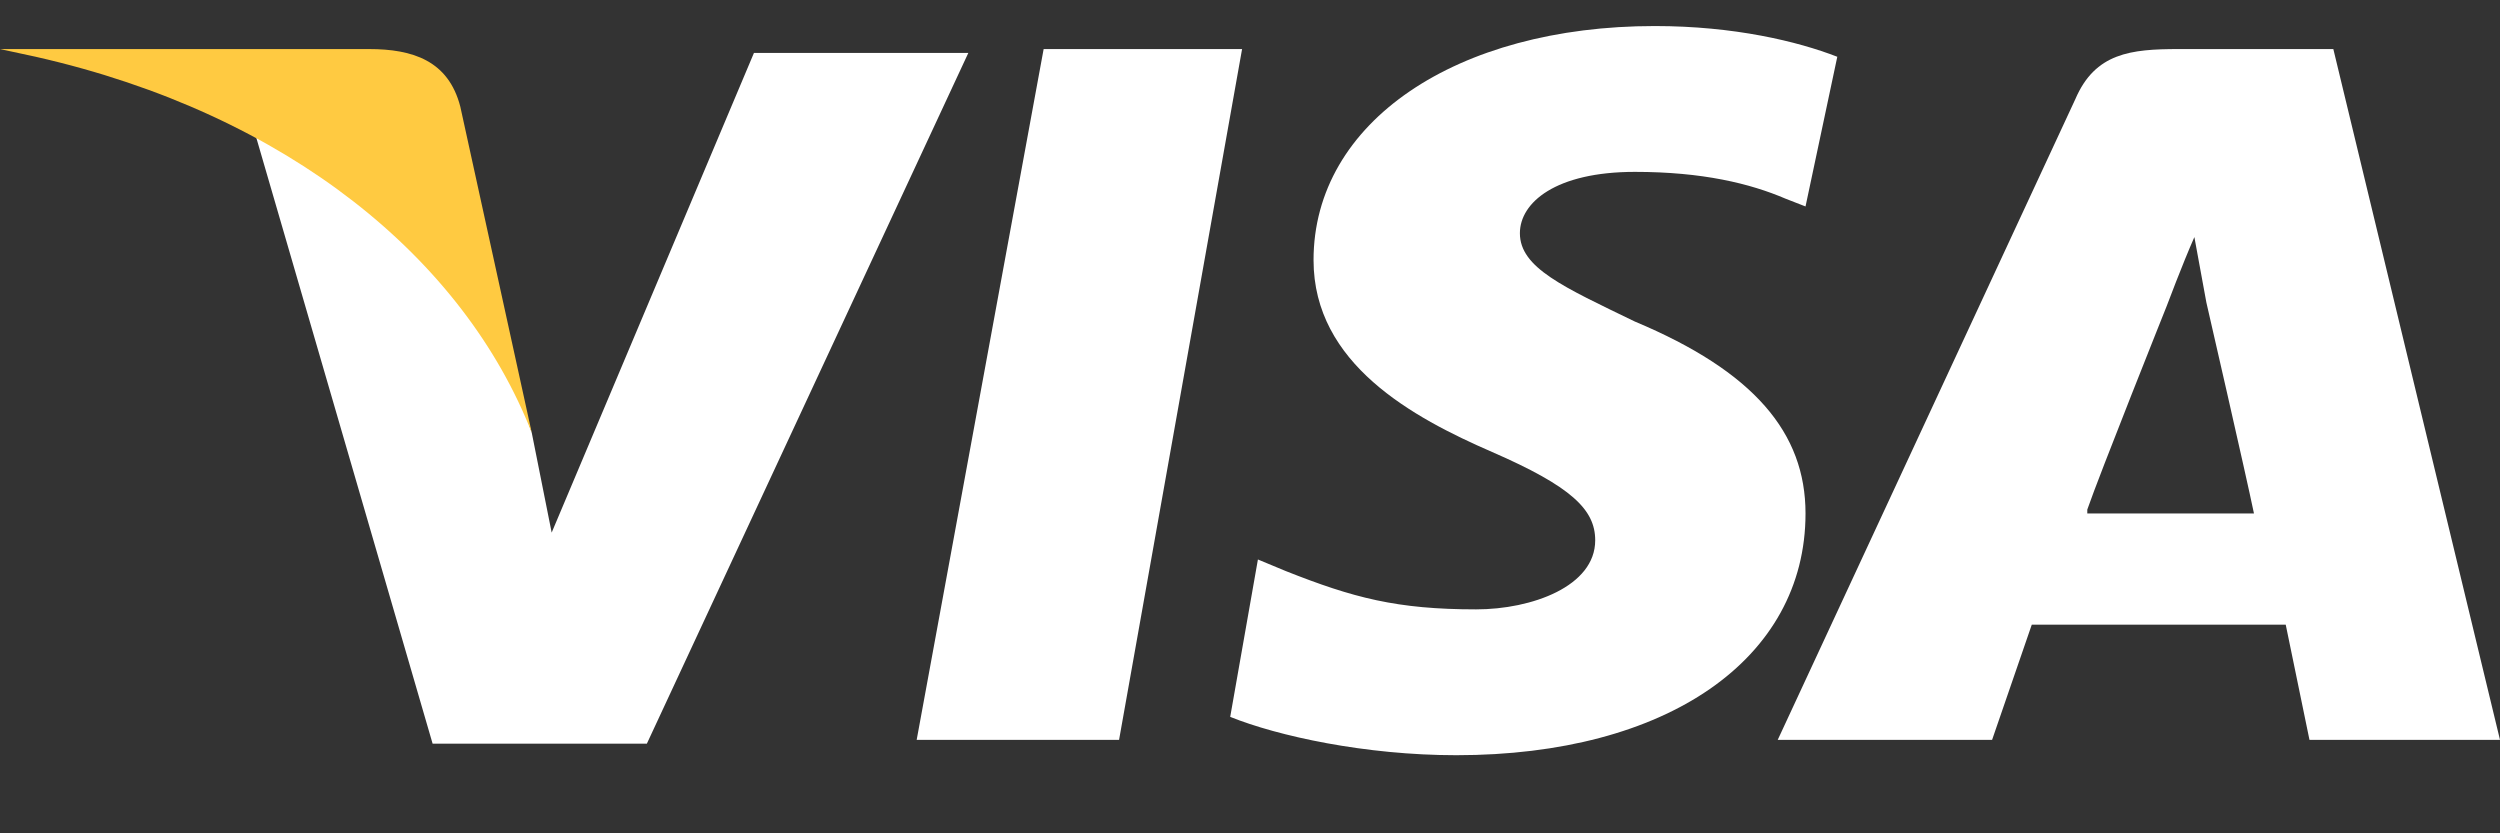 <svg width="24" height="8" viewBox="0 0 24 8" fill="none" xmlns="http://www.w3.org/2000/svg">
<rect x="0" y="0" width="24" height="8" fill="#333333" stroke="none"/>
<path d="M8.8 7.103L10.019 0.471H11.924L10.743 7.103H8.8Z" fill="white"/>
<path d="M17.638 0.545C17.257 0.397 16.648 0.25 15.886 0.25C13.981 0.25 12.61 1.171 12.61 2.497C12.61 3.492 13.562 4.008 14.324 4.339C15.086 4.671 15.314 4.892 15.314 5.187C15.314 5.629 14.705 5.85 14.171 5.85C13.41 5.85 12.991 5.739 12.343 5.482L12.076 5.371L11.81 6.882C12.267 7.066 13.105 7.25 13.981 7.25C16 7.25 17.333 6.329 17.333 4.929C17.333 4.155 16.838 3.566 15.695 3.087C15.01 2.755 14.591 2.571 14.591 2.239C14.591 1.945 14.933 1.65 15.695 1.65C16.343 1.65 16.8 1.761 17.143 1.908L17.333 1.982L17.638 0.545Z" fill="white"/>
<path d="M20.914 0.471C20.457 0.471 20.114 0.508 19.924 0.95L17.066 7.103H19.124L19.505 5.997H21.943L22.171 7.103H24L22.4 0.471H20.914ZM20.038 4.892C20.152 4.56 20.8 2.939 20.8 2.939C20.8 2.939 20.952 2.534 21.066 2.276L21.181 2.903C21.181 2.903 21.562 4.56 21.638 4.929H20.038V4.892Z" fill="white"/>
<path d="M5.296 5.113L5.105 4.155C4.762 3.05 3.658 1.834 2.438 1.245L4.153 7.139H6.21L9.296 0.508H7.238L5.296 5.113Z" fill="white"/>
<path d="M0 0.471L0.343 0.545C2.781 1.097 4.457 2.497 5.105 4.155L4.419 1.024C4.305 0.582 3.962 0.471 3.543 0.471H0Z" fill="#FFCA41"/>
</svg>

